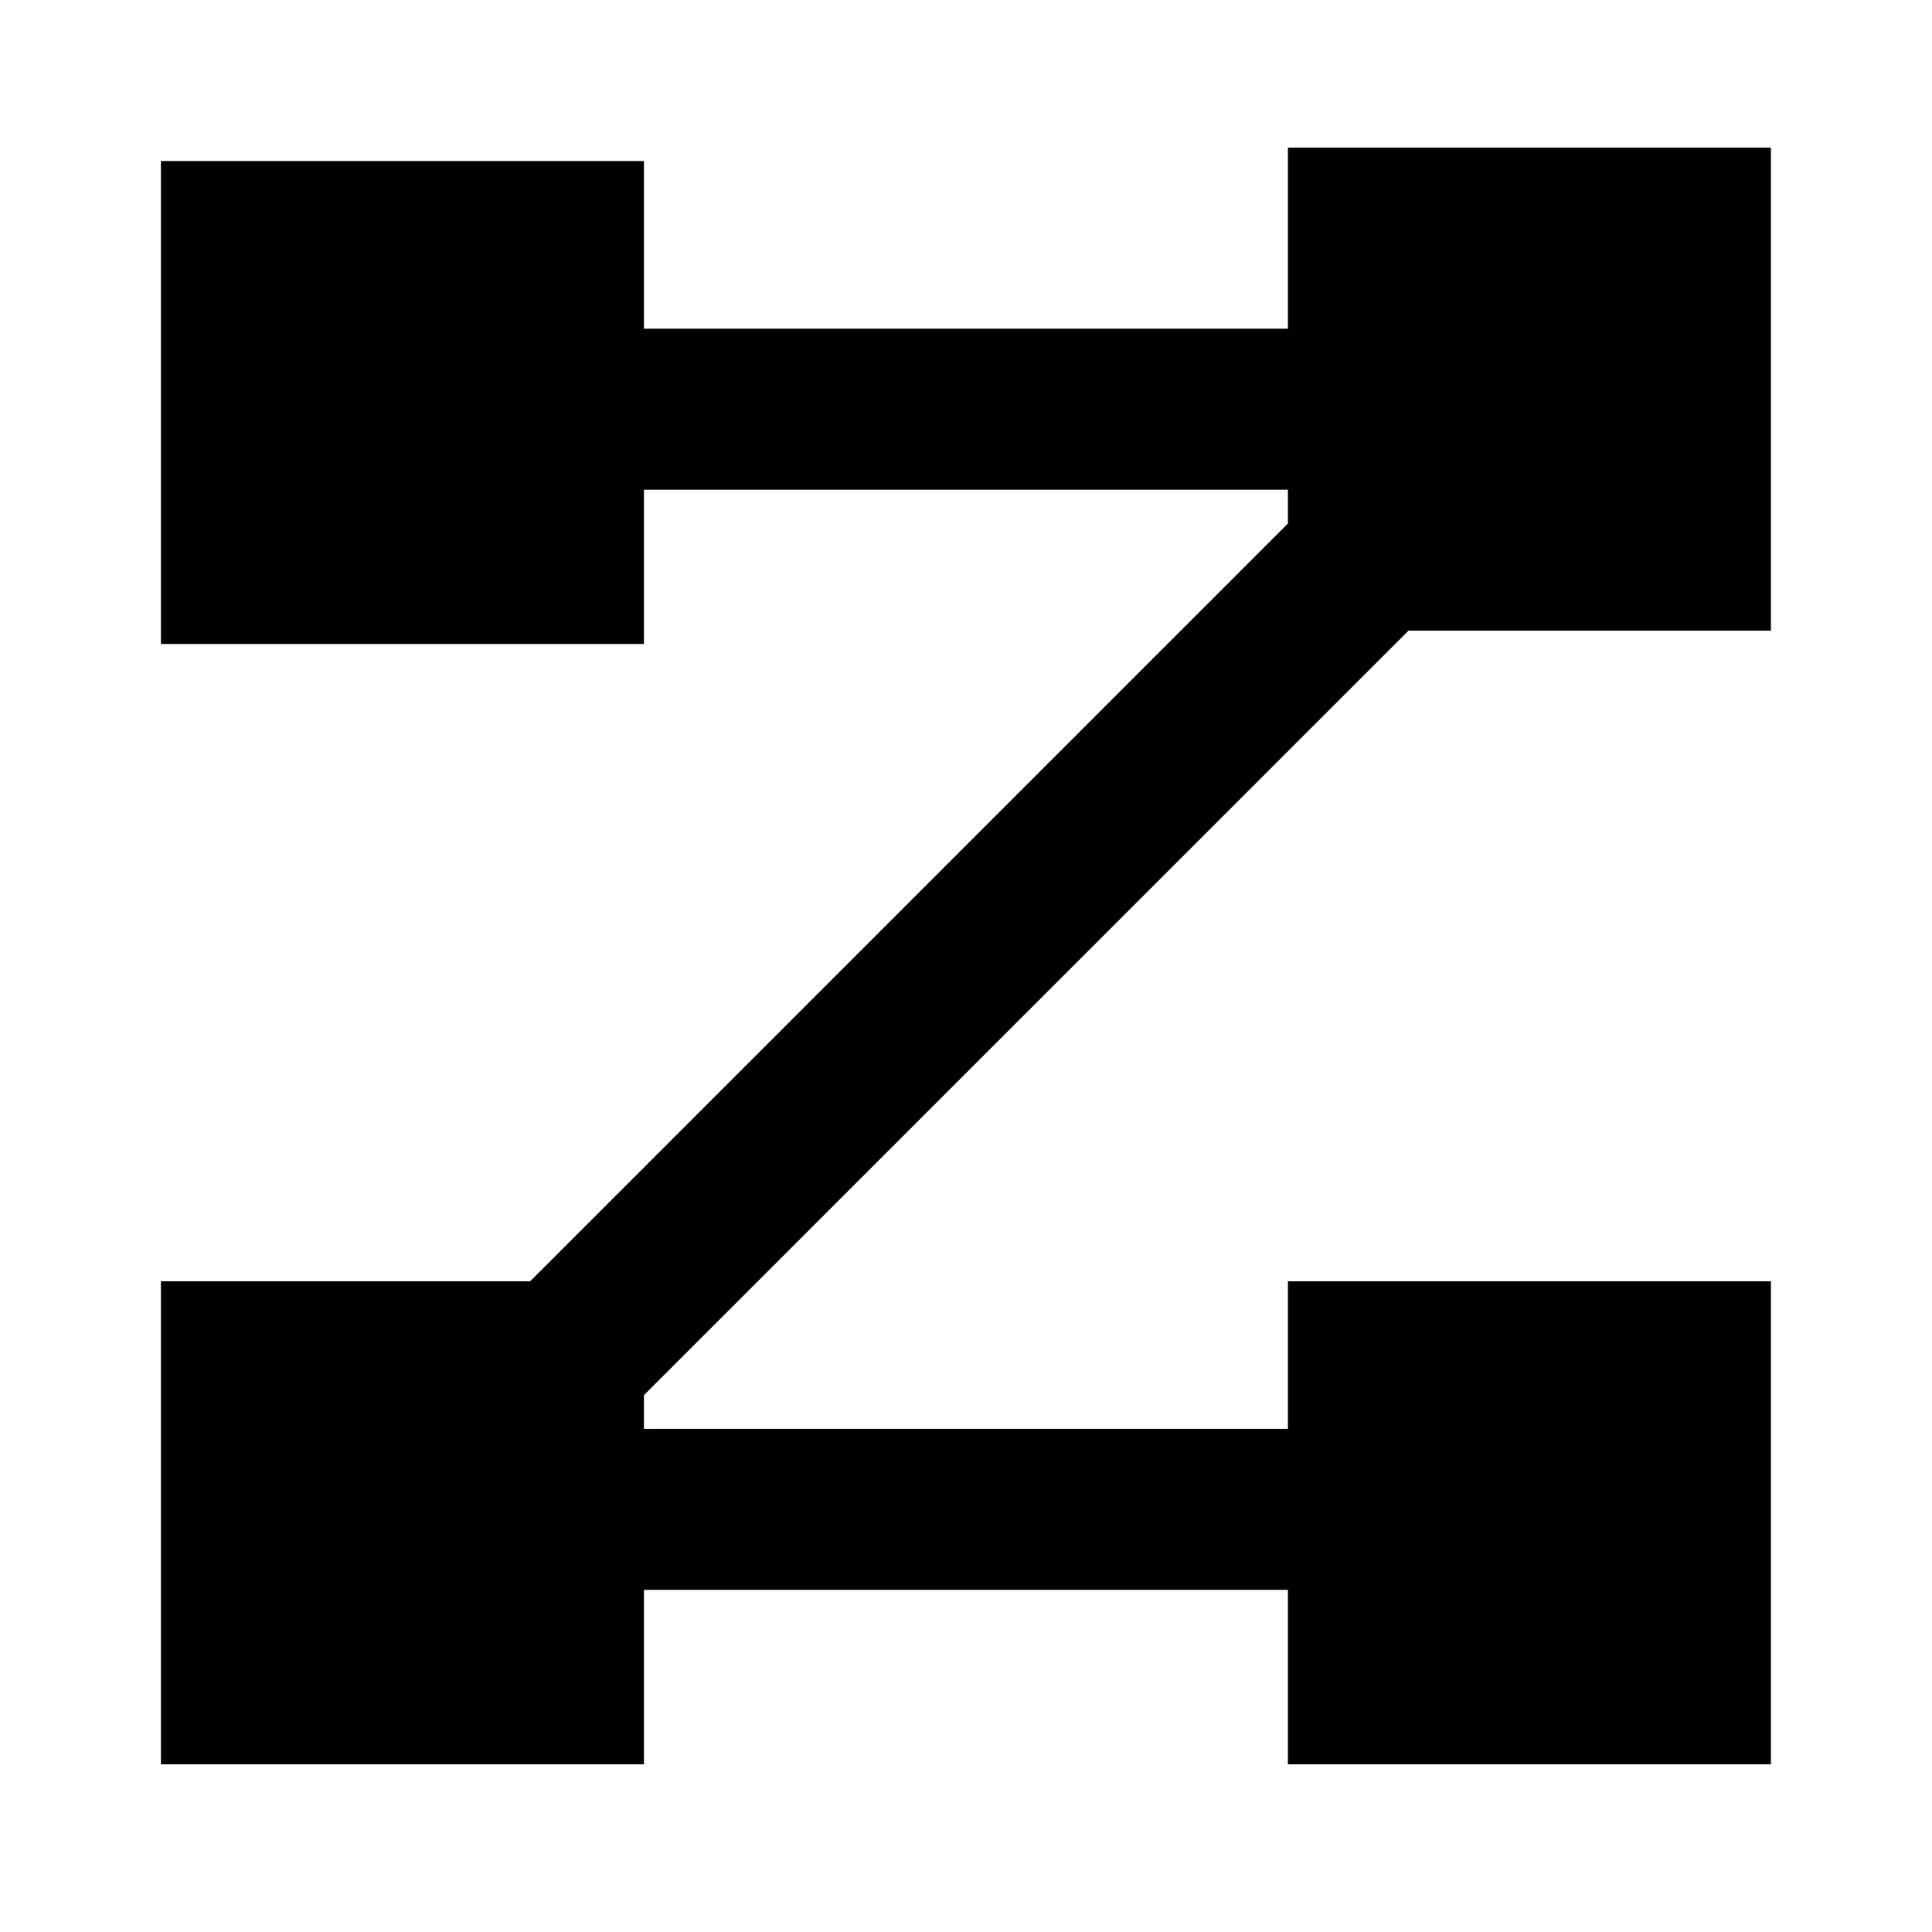 <svg id="Icons" xmlns="http://www.w3.org/2000/svg" width="24" height="24" viewBox="0 0 24 24"><title>ic_icmp_trace</title><path  d="M7.999,17.75h8V15.917h6v6h-6V19.75h-8v2.167h-6v-6H6.585l9.414-9.414V6.083h-8v1.917h-6v-6h6v2.083h8V1.834h6v6H17.497L7.999,17.331Z" fill="#000001"/></svg>
